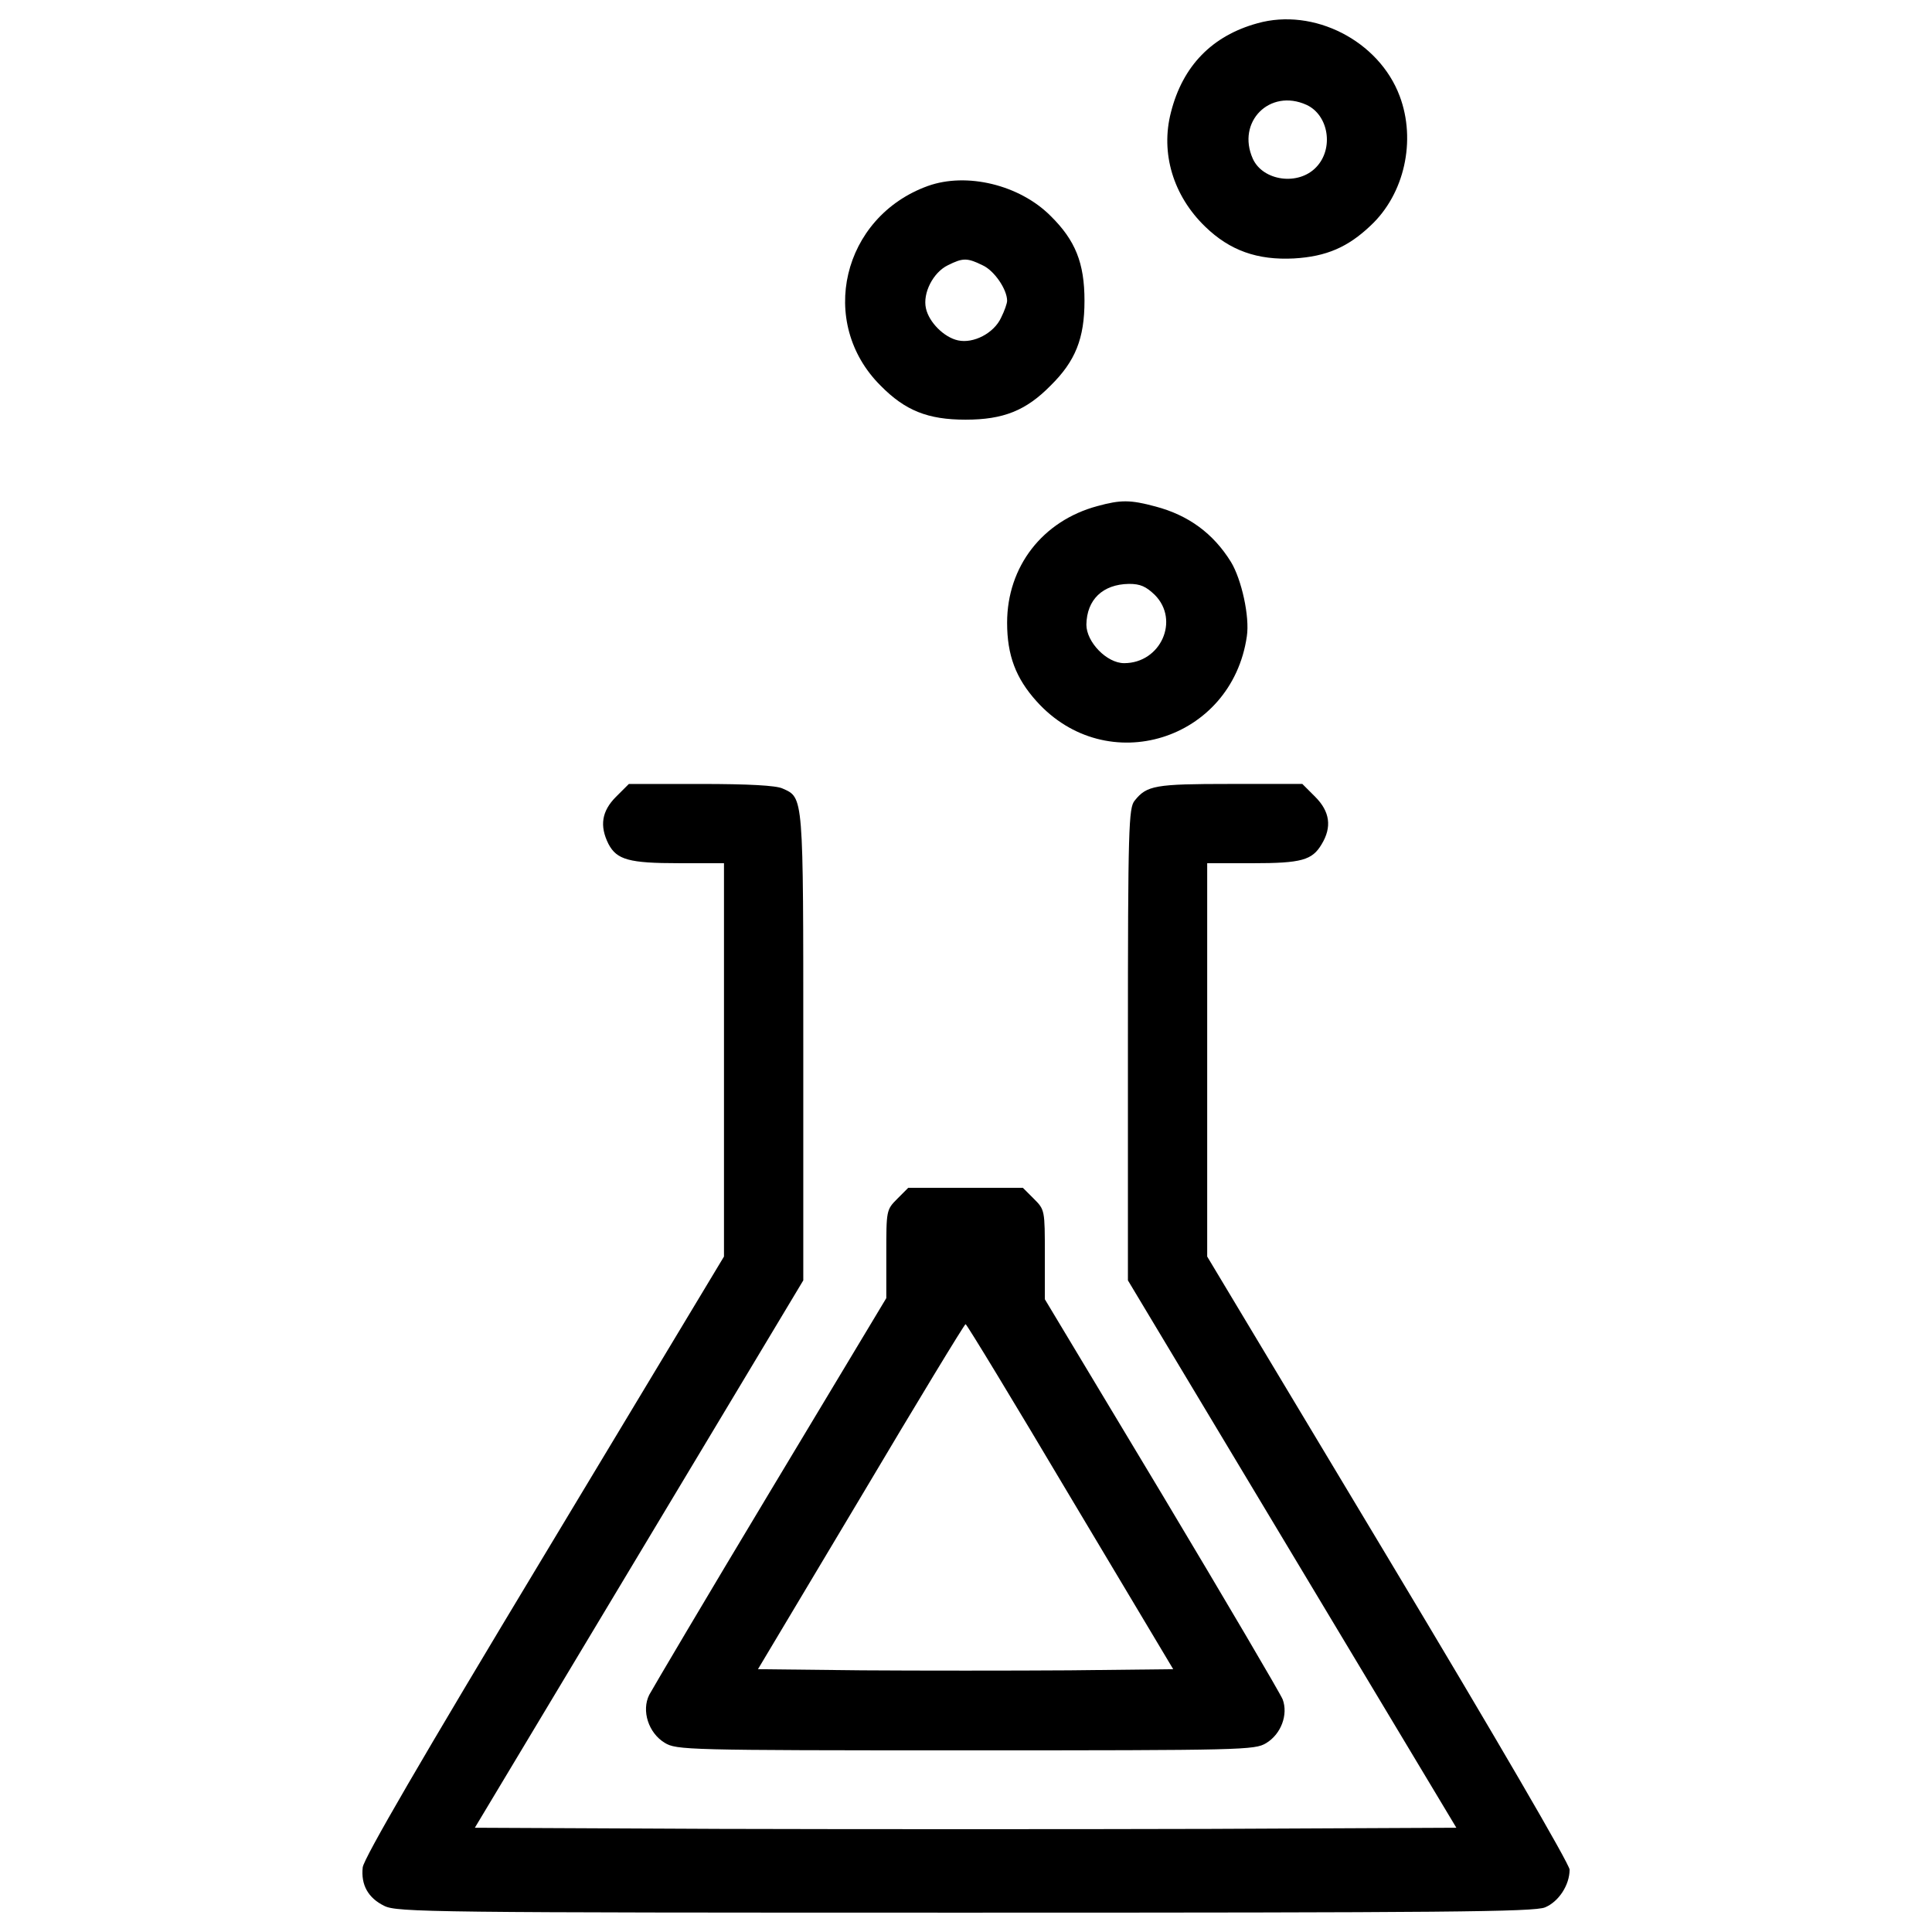 <?xml version="1.0" encoding="utf-8"?>
<!-- Svg Vector Icons : http://www.onlinewebfonts.com/icon -->
<!DOCTYPE svg PUBLIC "-//W3C//DTD SVG 1.1//EN" "http://www.w3.org/Graphics/SVG/1.1/DTD/svg11.dtd">
<svg version="1.1" xmlns="http://www.w3.org/2000/svg" xmlns:xlink="http://www.w3.org/1999/xlink" x="0px" y="0px" viewBox="0 0 1000 1000" enable-background="new 0 0 1000 1000" xml:space="preserve">
<g><g transform="translate(0,511) scale(0.1,-0.1)"><path d="M6508.2,4989.5c-234.5-64.5-386.9-220.8-447.5-461.1c-54.7-211,11.7-431.8,177.8-592c127-123.1,269.6-173.9,459.2-164.1c168,9.8,279.4,58.6,396.6,170c175.9,164.1,236.4,441.6,150.5,670.2C7137.4,4899.6,6799.4,5071.6,6508.2,4989.5z M6762.2,4567.4c115.3-52.8,142.6-226.7,50.8-322.4c-91.8-97.7-275.5-72.3-328.3,43C6398.8,4479.5,6572.7,4653.4,6762.2,4567.4z"/><path d="M4802.4,4147.3c-443.5-160.2-572.5-707.3-244.2-1033.6c127-129,244.2-175.9,439.6-175.9c195.4,0,312.6,46.9,439.6,175.9c129,127,175.9,244.2,175.9,439.6c0,195.4-46.9,312.6-175.9,439.6C5277.2,4153.2,5003.7,4219.6,4802.4,4147.3z M5085.8,3737c60.6-27.4,127-125.1,127-183.7c0-13.7-13.7-52.8-31.3-87.9c-37.1-80.1-142.6-134.8-222.8-117.2c-72.3,15.6-150.5,93.8-166.1,166.1c-17.6,78.2,37.1,185.6,113.3,222.7C4984.2,3776.1,5005.7,3776.1,5085.8,3737z"/><path d="M5679.8,2490.4c-283.3-76.2-467-312.6-467-603.8c0-168,44.9-287.2,152.4-406.4c363.4-404.5,1010.2-203.2,1088.4,336.1c15.6,101.6-27.4,295-82.1,384.9c-91.8,148.5-220.8,242.3-390.8,287.2C5849.8,2523.6,5800.9,2523.6,5679.8,2490.4z M5976.8,2031.2c130.9-130.9,31.3-353.7-158.3-353.7c-89.9,0-195.4,109.4-195.4,199.3c2,129,84,209.1,220.8,211C5902.5,2087.9,5931.8,2074.2,5976.8,2031.2z"/><path d="M3188.5,985.9c-74.2-74.3-86-150.5-39.1-244.2c43-82.1,107.5-99.6,363.4-99.6h234.5v-1018v-1018l-930.1-1545.6c-637-1057.1-934-1569-939.8-1615.9c-9.8-89.9,27.4-158.3,111.4-199.3c64.5-33.2,248.1-35.2,3005.2-35.2c2493.2,0,2946.5,3.9,3003.2,27.4c70.3,29.3,127,115.3,127,195.4c0,27.3-381,681.9-937.9,1610l-937.9,1563.2v1018V642h234.5c254,0,308.7,15.6,357.6,97.7c54.7,89.9,43,170-33.2,246.2l-66.4,66.4h-375.2c-386.9,0-429.9-7.8-492.4-86c-31.3-37.1-35.2-134.8-35.2-1262.3v-1221.2l850-1416.6l850-1416.6l-1270.1-5.9c-699.5-2-1840.6-2-2540.1,0l-1270.1,5.9l850,1416.6l850,1416.6v1207.5c0,1311.1,2,1289.6-107.5,1338.5c-33.2,15.6-175.9,23.4-422.1,23.4h-373.2L3188.5,985.9z"/><path d="M4644.2-1095.1c-56.7-56.7-56.7-60.6-56.7-285.3V-1609l-599.9-998.4c-330.2-549.1-611.6-1025.8-627.2-1055.1c-41-82.1-3.9-197.4,80.1-248.2c60.6-37.1,109.4-39.1,1557.3-39.1c1440.1,0,1496.7,1.9,1555.3,37.1c78.2,46.9,115.3,148.5,86,226.7c-11.7,29.3-293.1,508-625.3,1062.9l-605.7,1008.2v230.6c0,230.6,0,232.5-56.7,289.2l-56.7,56.7h-297h-297L4644.2-1095.1z M5539.1-2636.7l533.4-893l-537.3-5.9c-295-2-779.6-2-1074.7,0l-537.3,5.9l533.4,893c291.1,490.4,535.4,892.9,541.2,892.9C5003.7-1743.8,5247.9-2146.3,5539.1-2636.7z"/></g></g>
</svg>